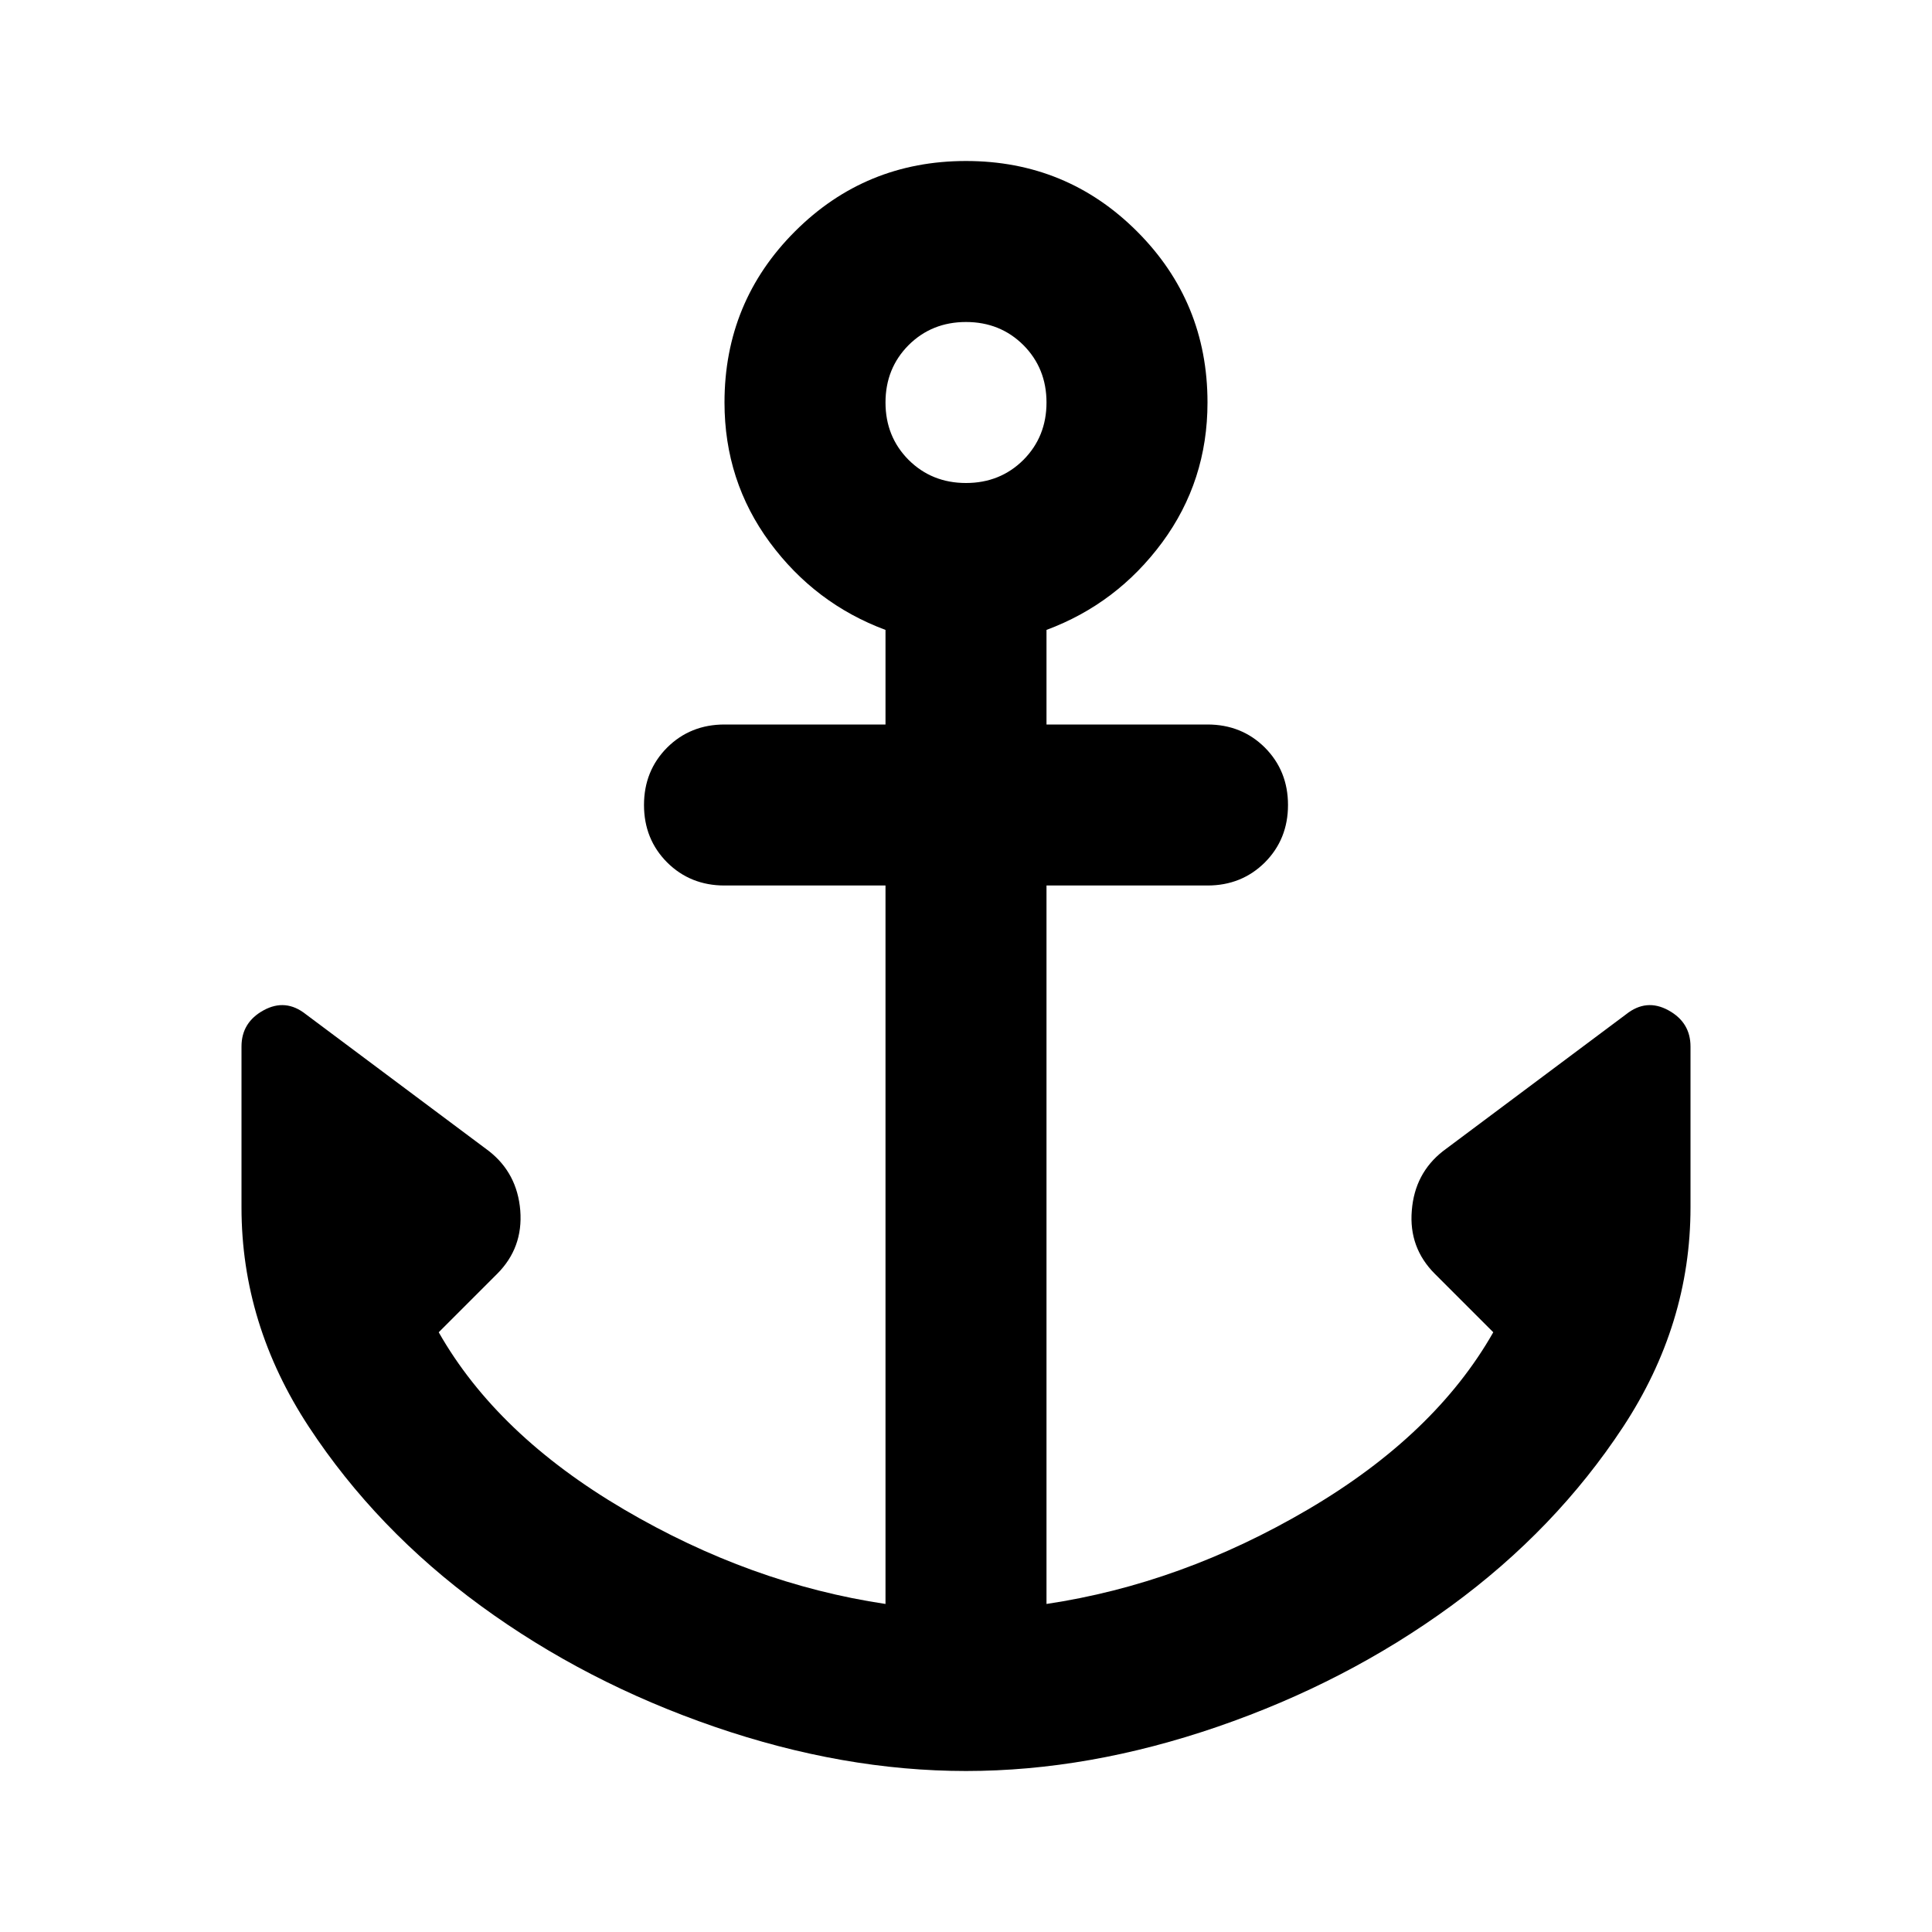 <svg width="24" height="24" viewBox="0 0 24 24" fill="none" xmlns="http://www.w3.org/2000/svg">
<path d="M12 22C10.983 22 9.942 21.817 8.875 21.45C7.808 21.083 6.842 20.583 5.975 19.95C5.108 19.317 4.396 18.575 3.837 17.725C3.279 16.875 3 15.967 3 15V13C3 12.8 3.092 12.65 3.275 12.55C3.458 12.45 3.633 12.467 3.8 12.6L6.075 14.3C6.308 14.483 6.438 14.729 6.463 15.037C6.487 15.346 6.392 15.608 6.175 15.825L5.45 16.55C5.933 17.4 6.7 18.133 7.75 18.75C8.8 19.367 9.883 19.758 11 19.925V11H9C8.717 11 8.479 10.904 8.287 10.713C8.096 10.521 8 10.283 8 10C8 9.717 8.096 9.479 8.287 9.287C8.479 9.096 8.717 9 9 9H11V7.825C10.417 7.608 9.938 7.246 9.562 6.737C9.188 6.229 9 5.65 9 5C9 4.167 9.292 3.458 9.875 2.875C10.458 2.292 11.167 2 12 2C12.833 2 13.542 2.292 14.125 2.875C14.708 3.458 15 4.167 15 5C15 5.65 14.812 6.229 14.438 6.737C14.062 7.246 13.583 7.608 13 7.825V9H15C15.283 9 15.521 9.096 15.713 9.287C15.904 9.479 16 9.717 16 10C16 10.283 15.904 10.521 15.713 10.713C15.521 10.904 15.283 11 15 11H13V19.925C14.117 19.758 15.2 19.367 16.25 18.75C17.3 18.133 18.067 17.4 18.55 16.55L17.825 15.825C17.608 15.608 17.512 15.346 17.538 15.037C17.562 14.729 17.692 14.483 17.925 14.3L20.2 12.6C20.367 12.467 20.542 12.45 20.725 12.55C20.908 12.65 21 12.8 21 13V15C21 15.967 20.721 16.875 20.163 17.725C19.604 18.575 18.892 19.317 18.025 19.95C17.158 20.583 16.192 21.083 15.125 21.45C14.058 21.817 13.017 22 12 22ZM12 6C12.283 6 12.521 5.904 12.713 5.713C12.904 5.521 13 5.283 13 5C13 4.717 12.904 4.479 12.713 4.287C12.521 4.096 12.283 4 12 4C11.717 4 11.479 4.096 11.287 4.287C11.096 4.479 11 4.717 11 5C11 5.283 11.096 5.521 11.287 5.713C11.479 5.904 11.717 6 12 6Z" fill="currentColor"/>
</svg>
